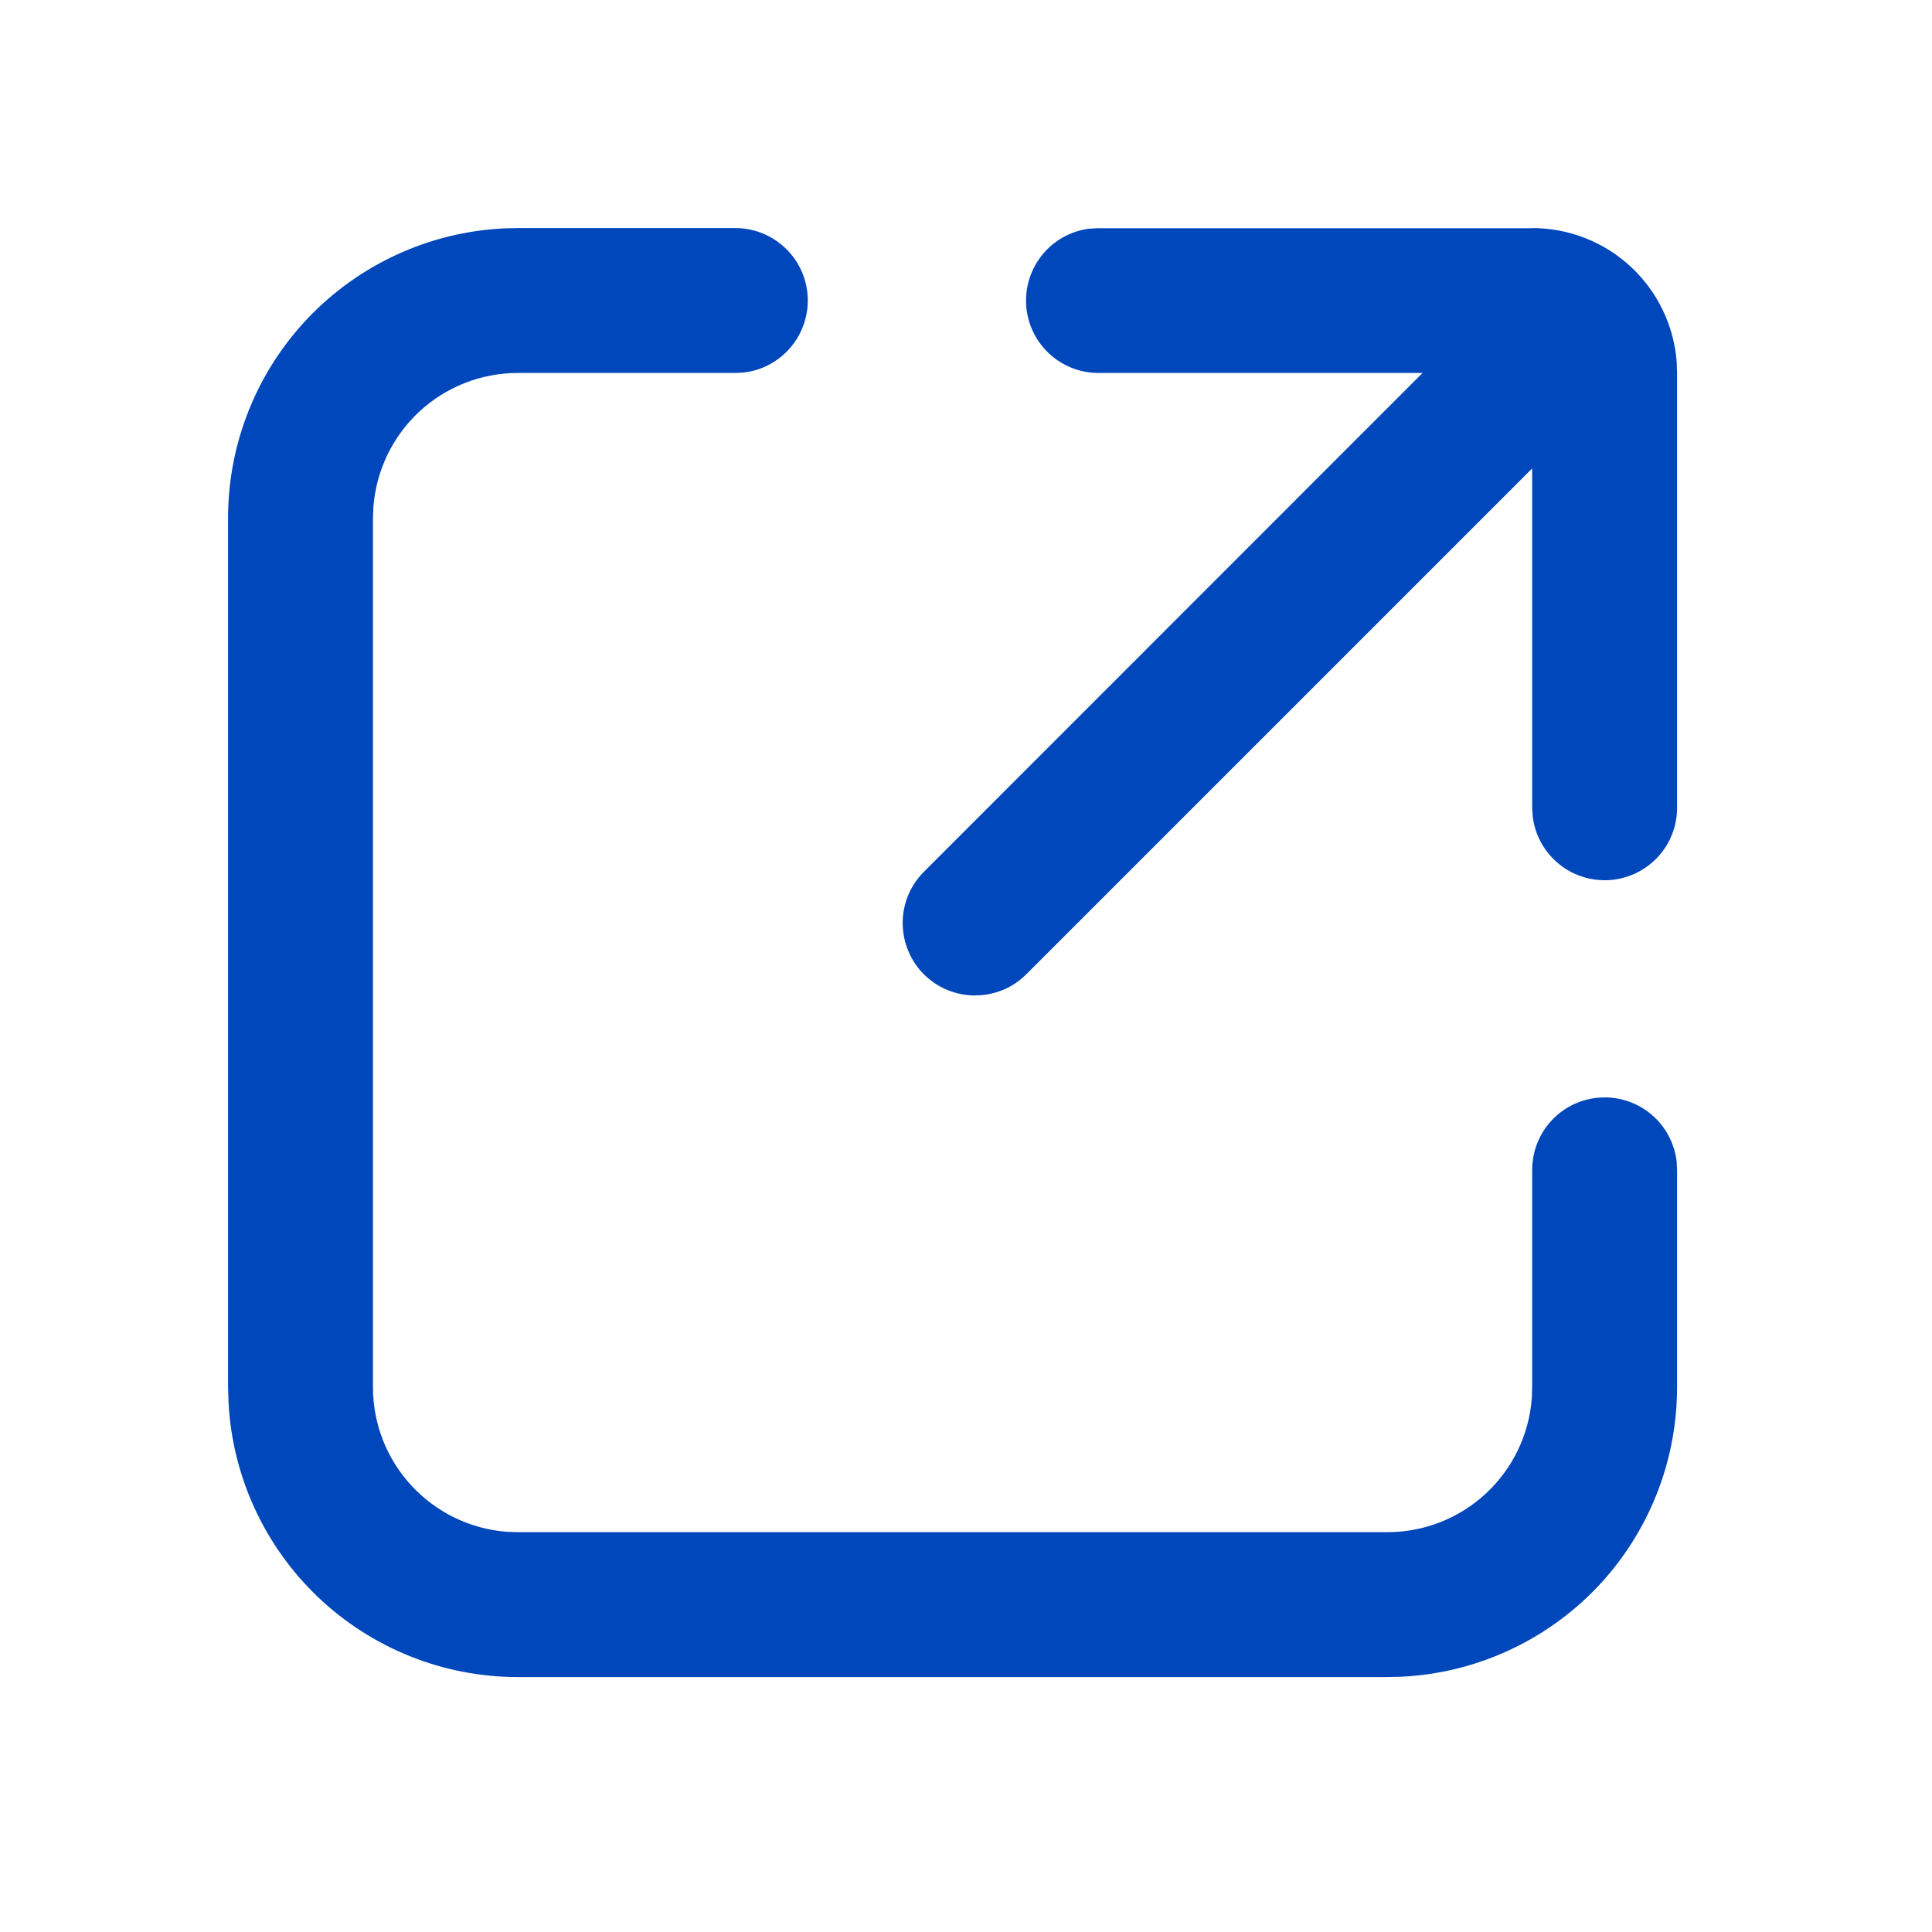 <svg width="22" height="22" viewBox="0 0 22 22" fill="none" xmlns="http://www.w3.org/2000/svg">
<path d="M8.372 2.597C8.583 2.597 8.786 2.677 8.939 2.822C9.093 2.966 9.185 3.164 9.197 3.374C9.209 3.584 9.141 3.791 9.005 3.953C8.87 4.114 8.678 4.218 8.469 4.242L8.372 4.247H5.897C5.481 4.247 5.08 4.404 4.775 4.687C4.47 4.971 4.283 5.358 4.252 5.774L4.247 5.897V15.797C4.247 16.214 4.404 16.614 4.688 16.92C4.971 17.225 5.359 17.412 5.774 17.443L5.897 17.447H15.797C16.214 17.448 16.615 17.29 16.92 17.007C17.225 16.724 17.412 16.336 17.443 15.921L17.447 15.797V13.322C17.447 13.112 17.527 12.909 17.672 12.755C17.816 12.602 18.014 12.51 18.224 12.498C18.434 12.485 18.642 12.554 18.803 12.689C18.964 12.825 19.068 13.017 19.092 13.226L19.097 13.322V15.797C19.097 16.644 18.772 17.458 18.189 18.072C17.605 18.685 16.808 19.051 15.962 19.093L15.797 19.097H5.897C5.051 19.097 4.237 18.772 3.623 18.188C3.01 17.605 2.644 16.808 2.602 15.962L2.597 15.797V5.897C2.597 5.051 2.923 4.236 3.506 3.623C4.09 3.01 4.887 2.644 5.732 2.601L5.897 2.597H8.372ZM17.447 2.597C17.864 2.597 18.265 2.754 18.57 3.037C18.875 3.321 19.062 3.708 19.093 4.124L19.097 4.247V9.197C19.098 9.408 19.017 9.611 18.873 9.764C18.729 9.917 18.531 10.01 18.321 10.022C18.11 10.034 17.903 9.966 17.742 9.83C17.581 9.695 17.477 9.503 17.453 9.294L17.447 9.197V5.334L11.682 11.099C11.527 11.252 11.318 11.336 11.1 11.335C10.882 11.335 10.674 11.248 10.52 11.094C10.366 10.94 10.28 10.731 10.279 10.513C10.278 10.296 10.363 10.087 10.516 9.932L16.199 4.247H12.499C12.29 4.245 12.09 4.163 11.939 4.019C11.788 3.875 11.697 3.679 11.685 3.471C11.673 3.262 11.74 3.057 11.873 2.896C12.006 2.735 12.195 2.631 12.402 2.604L12.499 2.599H17.449L17.447 2.597Z" fill="#0047BB"/>
</svg>
